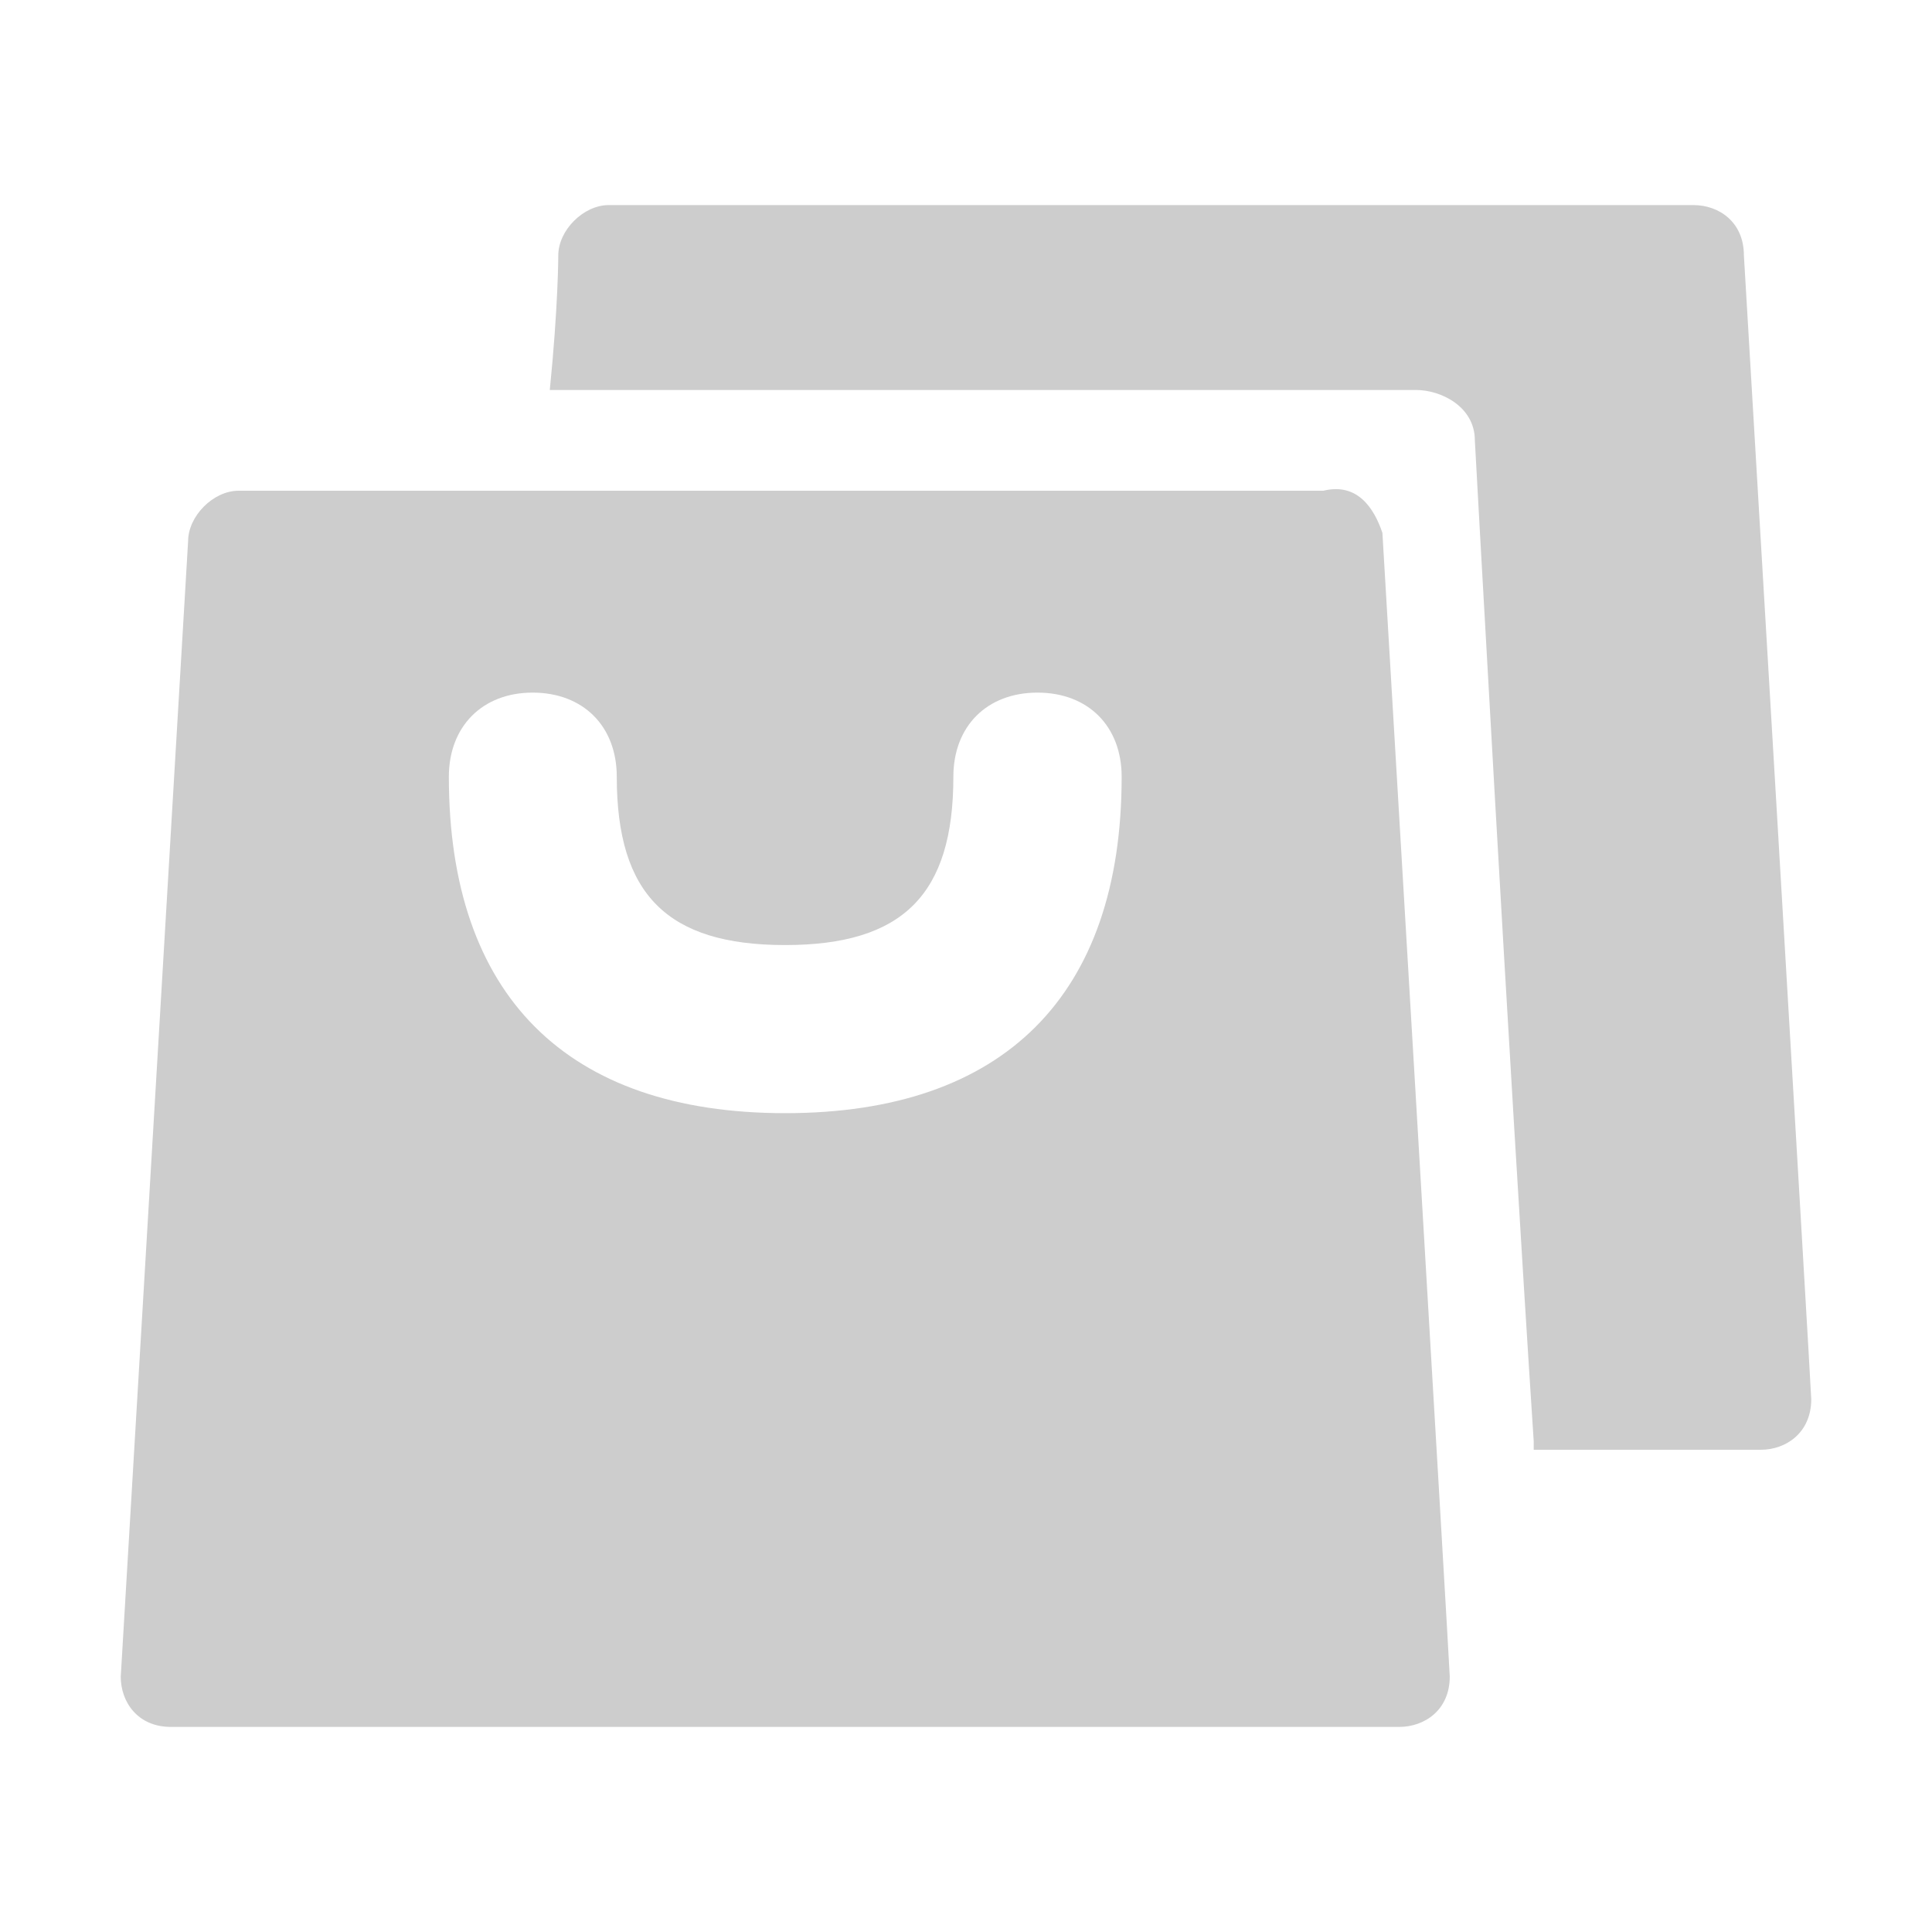 <?xml version="1.0" standalone="no"?><!DOCTYPE svg PUBLIC "-//W3C//DTD SVG 1.1//EN" "http://www.w3.org/Graphics/SVG/1.1/DTD/svg11.dtd"><svg t="1604886212437" class="icon" viewBox="0 0 1024 1024" version="1.1" xmlns="http://www.w3.org/2000/svg" p-id="6378" xmlns:xlink="http://www.w3.org/1999/xlink" width="48" height="48"><defs><style type="text/css"></style></defs><path d="M812.9 763.9c-13.4-205-31.2-530.5-31.2-530.5 0-17.8-17.8-26.7-31.2-26.7H291.4c4.5-44.6 4.5-71.3 4.5-71.3 0-13.4 13.4-26.7 26.7-26.7h575c13.4 0 26.7 8.9 26.7 26.7 0 0 35.7 601.8 35.7 606.2 0 17.8-13.4 26.8-26.7 26.8H812.9v-4.5z" p-id="6379" fill="#cdcdcd"></path><path d="M732.7 282.4s35.7 601.8 35.7 606.2c0 17.8-13.4 26.7-26.8 26.7H90.8C72.9 915.4 64 902 64 888.7l35.7-601.8c0-13.4 13.4-26.8 26.7-26.8h575c17.9-4.4 26.8 9 31.3 22.3zM237.9 411.7c0 115.9 62.4 178.3 178.3 178.3s178.3-62.4 178.3-178.3c0-26.8-17.8-44.6-44.6-44.6s-44.6 17.8-44.6 44.6c0 62.4-26.7 89.2-89.2 89.2-62.4 0-89.2-26.8-89.2-89.2 0-26.8-17.8-44.6-44.6-44.6-26.6 0-44.4 17.9-44.4 44.6" p-id="6380" fill="#cdcdcd"></path></svg>
